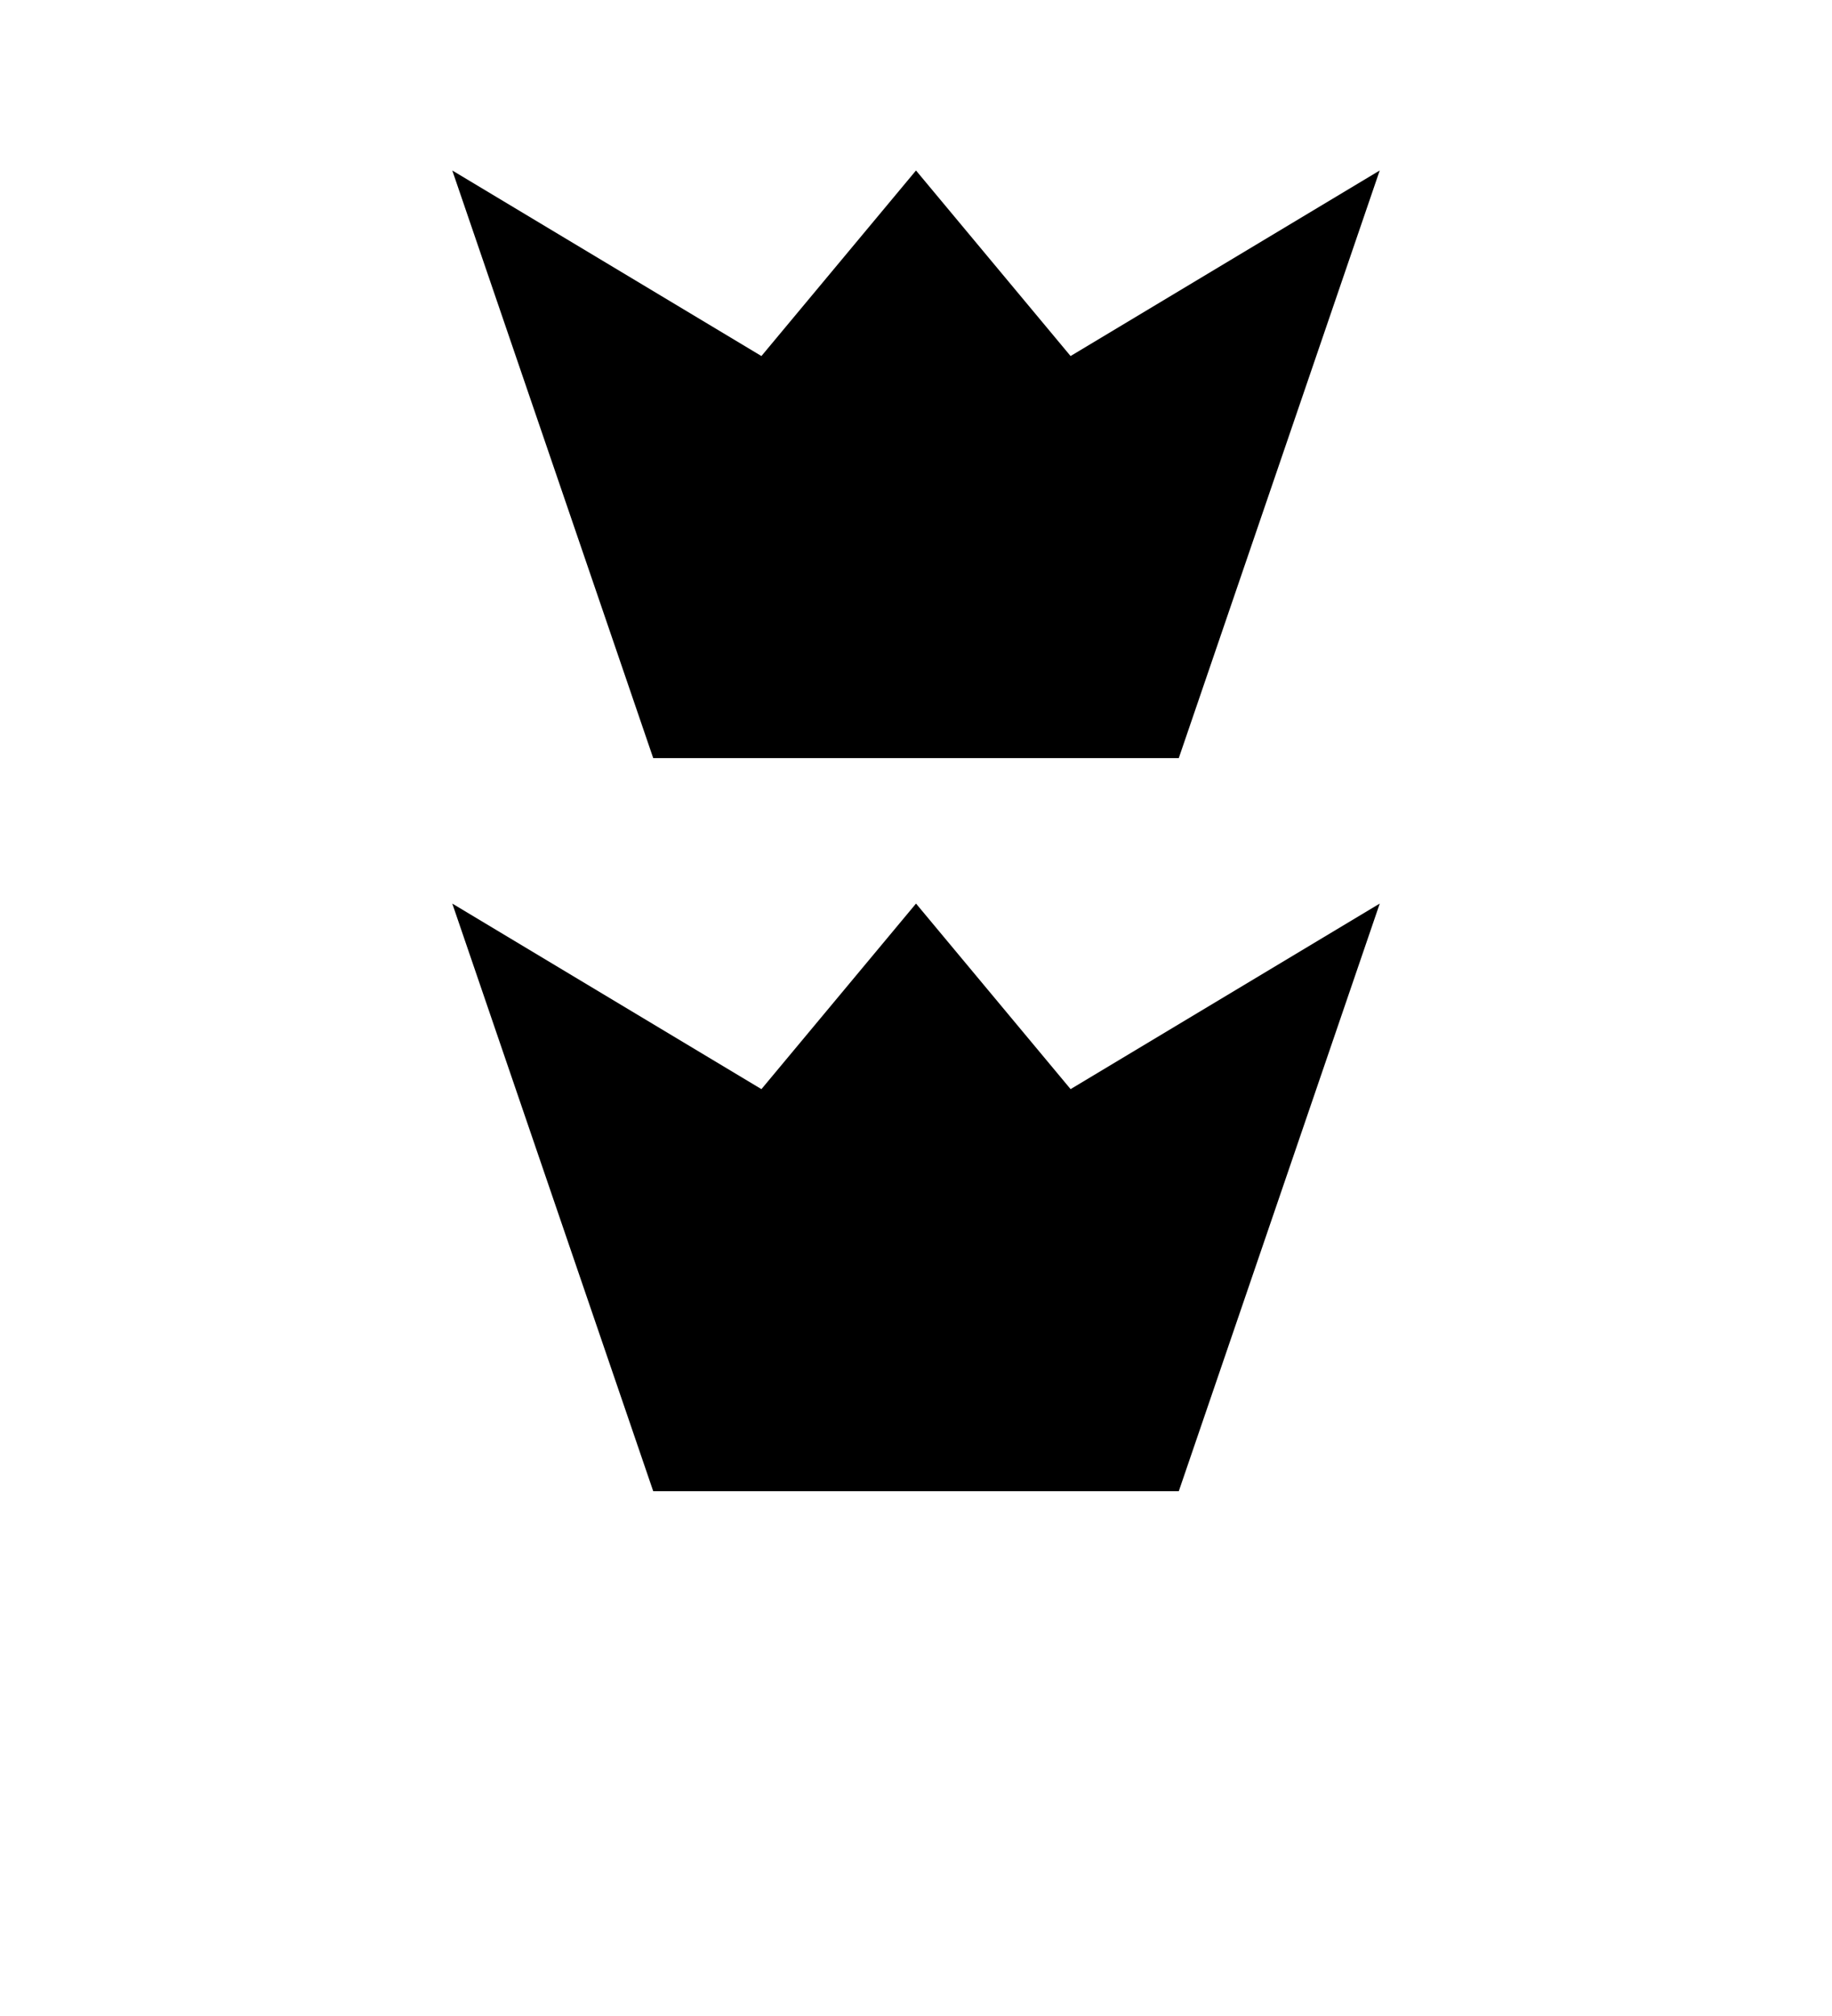 <?xml version="1.0" encoding="UTF-8" standalone="no"?>
<svg
   xmlns:dc="http://purl.org/dc/elements/1.1/"
   xmlns:cc="http://creativecommons.org/ns#"
   xmlns:rdf="http://www.w3.org/1999/02/22-rdf-syntax-ns#"
   xmlns:svg="http://www.w3.org/2000/svg"
   xmlns="http://www.w3.org/2000/svg"
   xmlns:sodipodi="http://sodipodi.sourceforge.net/DTD/sodipodi-0.dtd"
   xmlns:inkscape="http://www.inkscape.org/namespaces/inkscape"
   viewBox="0 0 100 110"
   version="1.1"
   id="svg23"
   sodipodi:docname="crown_two.svg"
   inkscape:version="0.92.4 (5da689c313, 2019-01-14)">
  <defs
     id="defs27" />
  <sodipodi:namedview
     pagecolor="#ffffff"
     bordercolor="#666666"
     borderopacity="1"
     objecttolerance="10"
     gridtolerance="10"
     guidetolerance="10"
     inkscape:pageopacity="0"
     inkscape:pageshadow="2"
     inkscape:window-width="1920"
     inkscape:window-height="1020"
     id="namedview25"
     showgrid="false"
     inkscape:zoom="4"
     inkscape:cx="-46.186087"
     inkscape:cy="83.432089"
     inkscape:window-x="0"
     inkscape:window-y="0"
     inkscape:window-maximized="1"
     inkscape:current-layer="svg23"
     showguides="true"
     inkscape:guide-bbox="true"
     inkscape:lockguides="false" />
  <path
     inkscape:connector-curvature="0"
     style="fill:#000000;fill-opacity:1;stroke:none;stroke-width:1.181"
     id="e"
     d="m 24.688,49.302 16.875,10.125 8.438,-10.125 8.438,10.125 16.875,-10.125 -10.969,32.062 H 35.656 Z" />
  <path
     inkscape:connector-curvature="0"
     style="fill:#000000;fill-opacity:1;stroke:none;stroke-width:1.181"
     id="e-1"
     d="M 24.688,9.302 41.562,19.427 50,9.302 58.438,19.427 75.312,9.302 64.344,41.364 H 35.656 Z" />
</svg>
